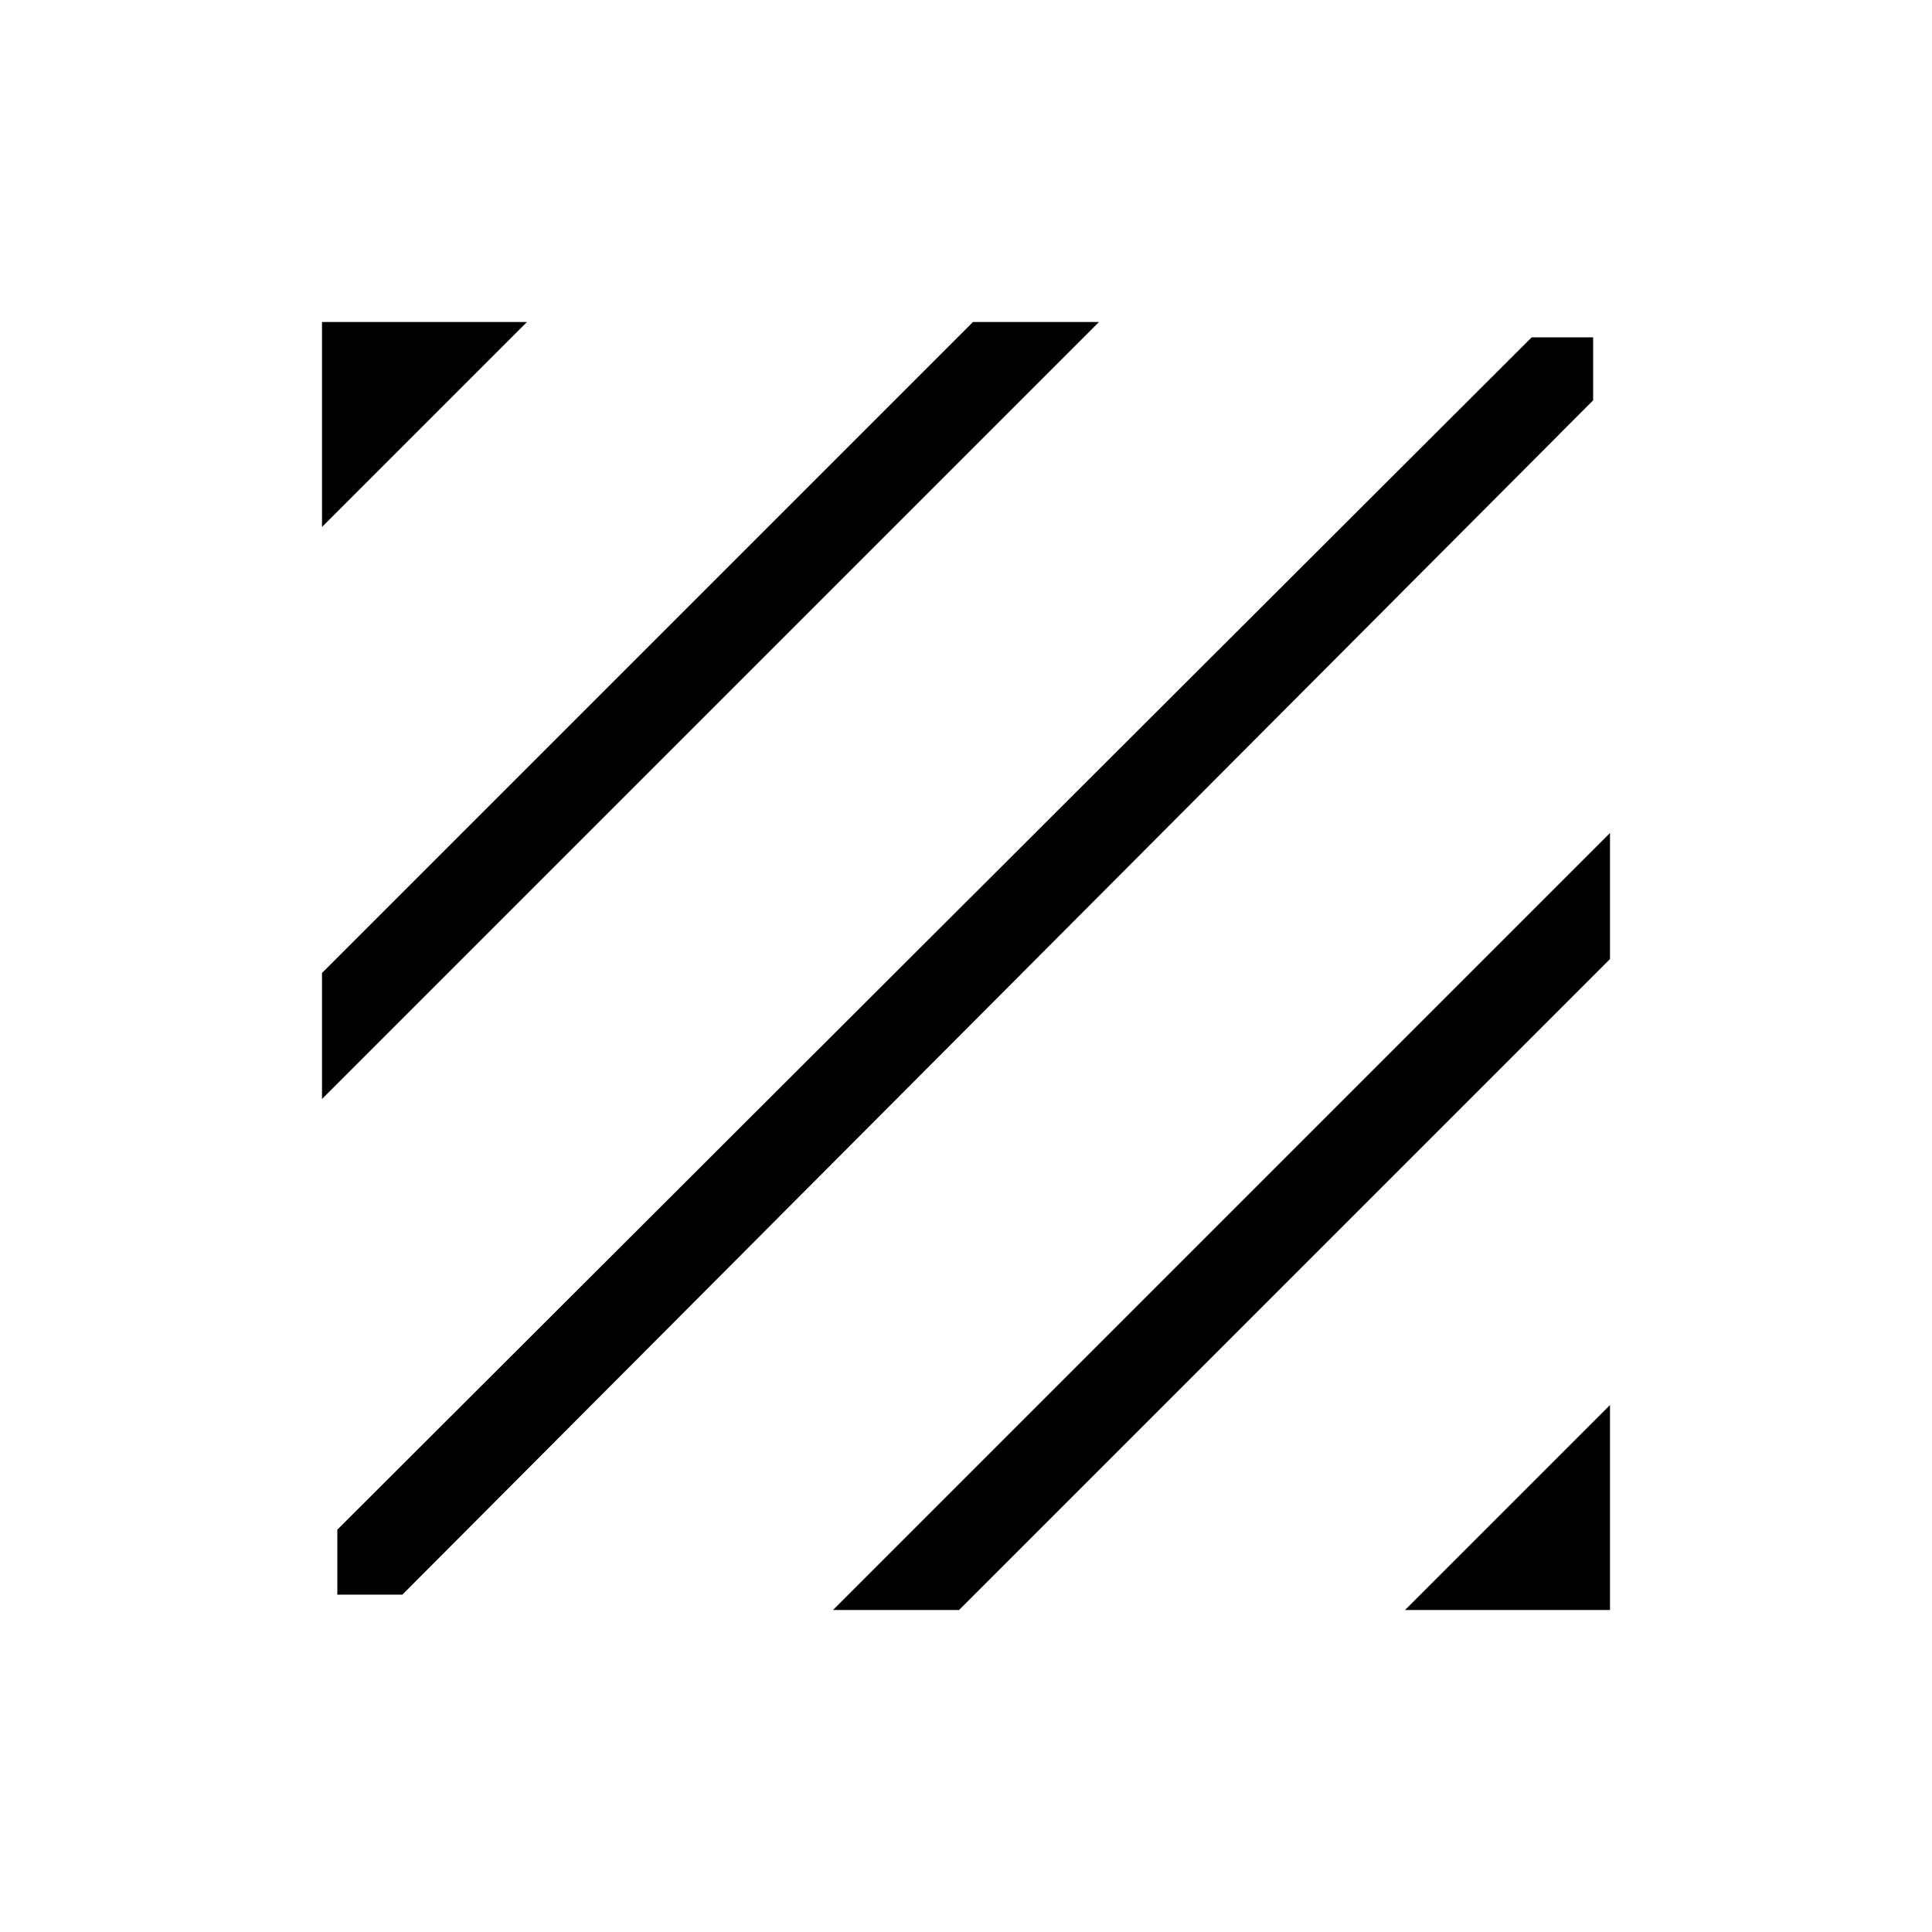 <svg xmlns="http://www.w3.org/2000/svg" height="20" viewBox="0 -960 960 960" width="20"><path d="M167.62-167.62v-32.3l593.46-592.46h30.54v31.3l-591.7 593.46h-32.3ZM160-413.92v-62.62L483.46-800h62.62L160-413.92Zm0-284.23V-800h101.85L160-698.15ZM698.15-160 800-261.85V-160H698.15Zm-284.23 0L800-546.08v62.62L476.54-160h-62.62Z"/></svg>